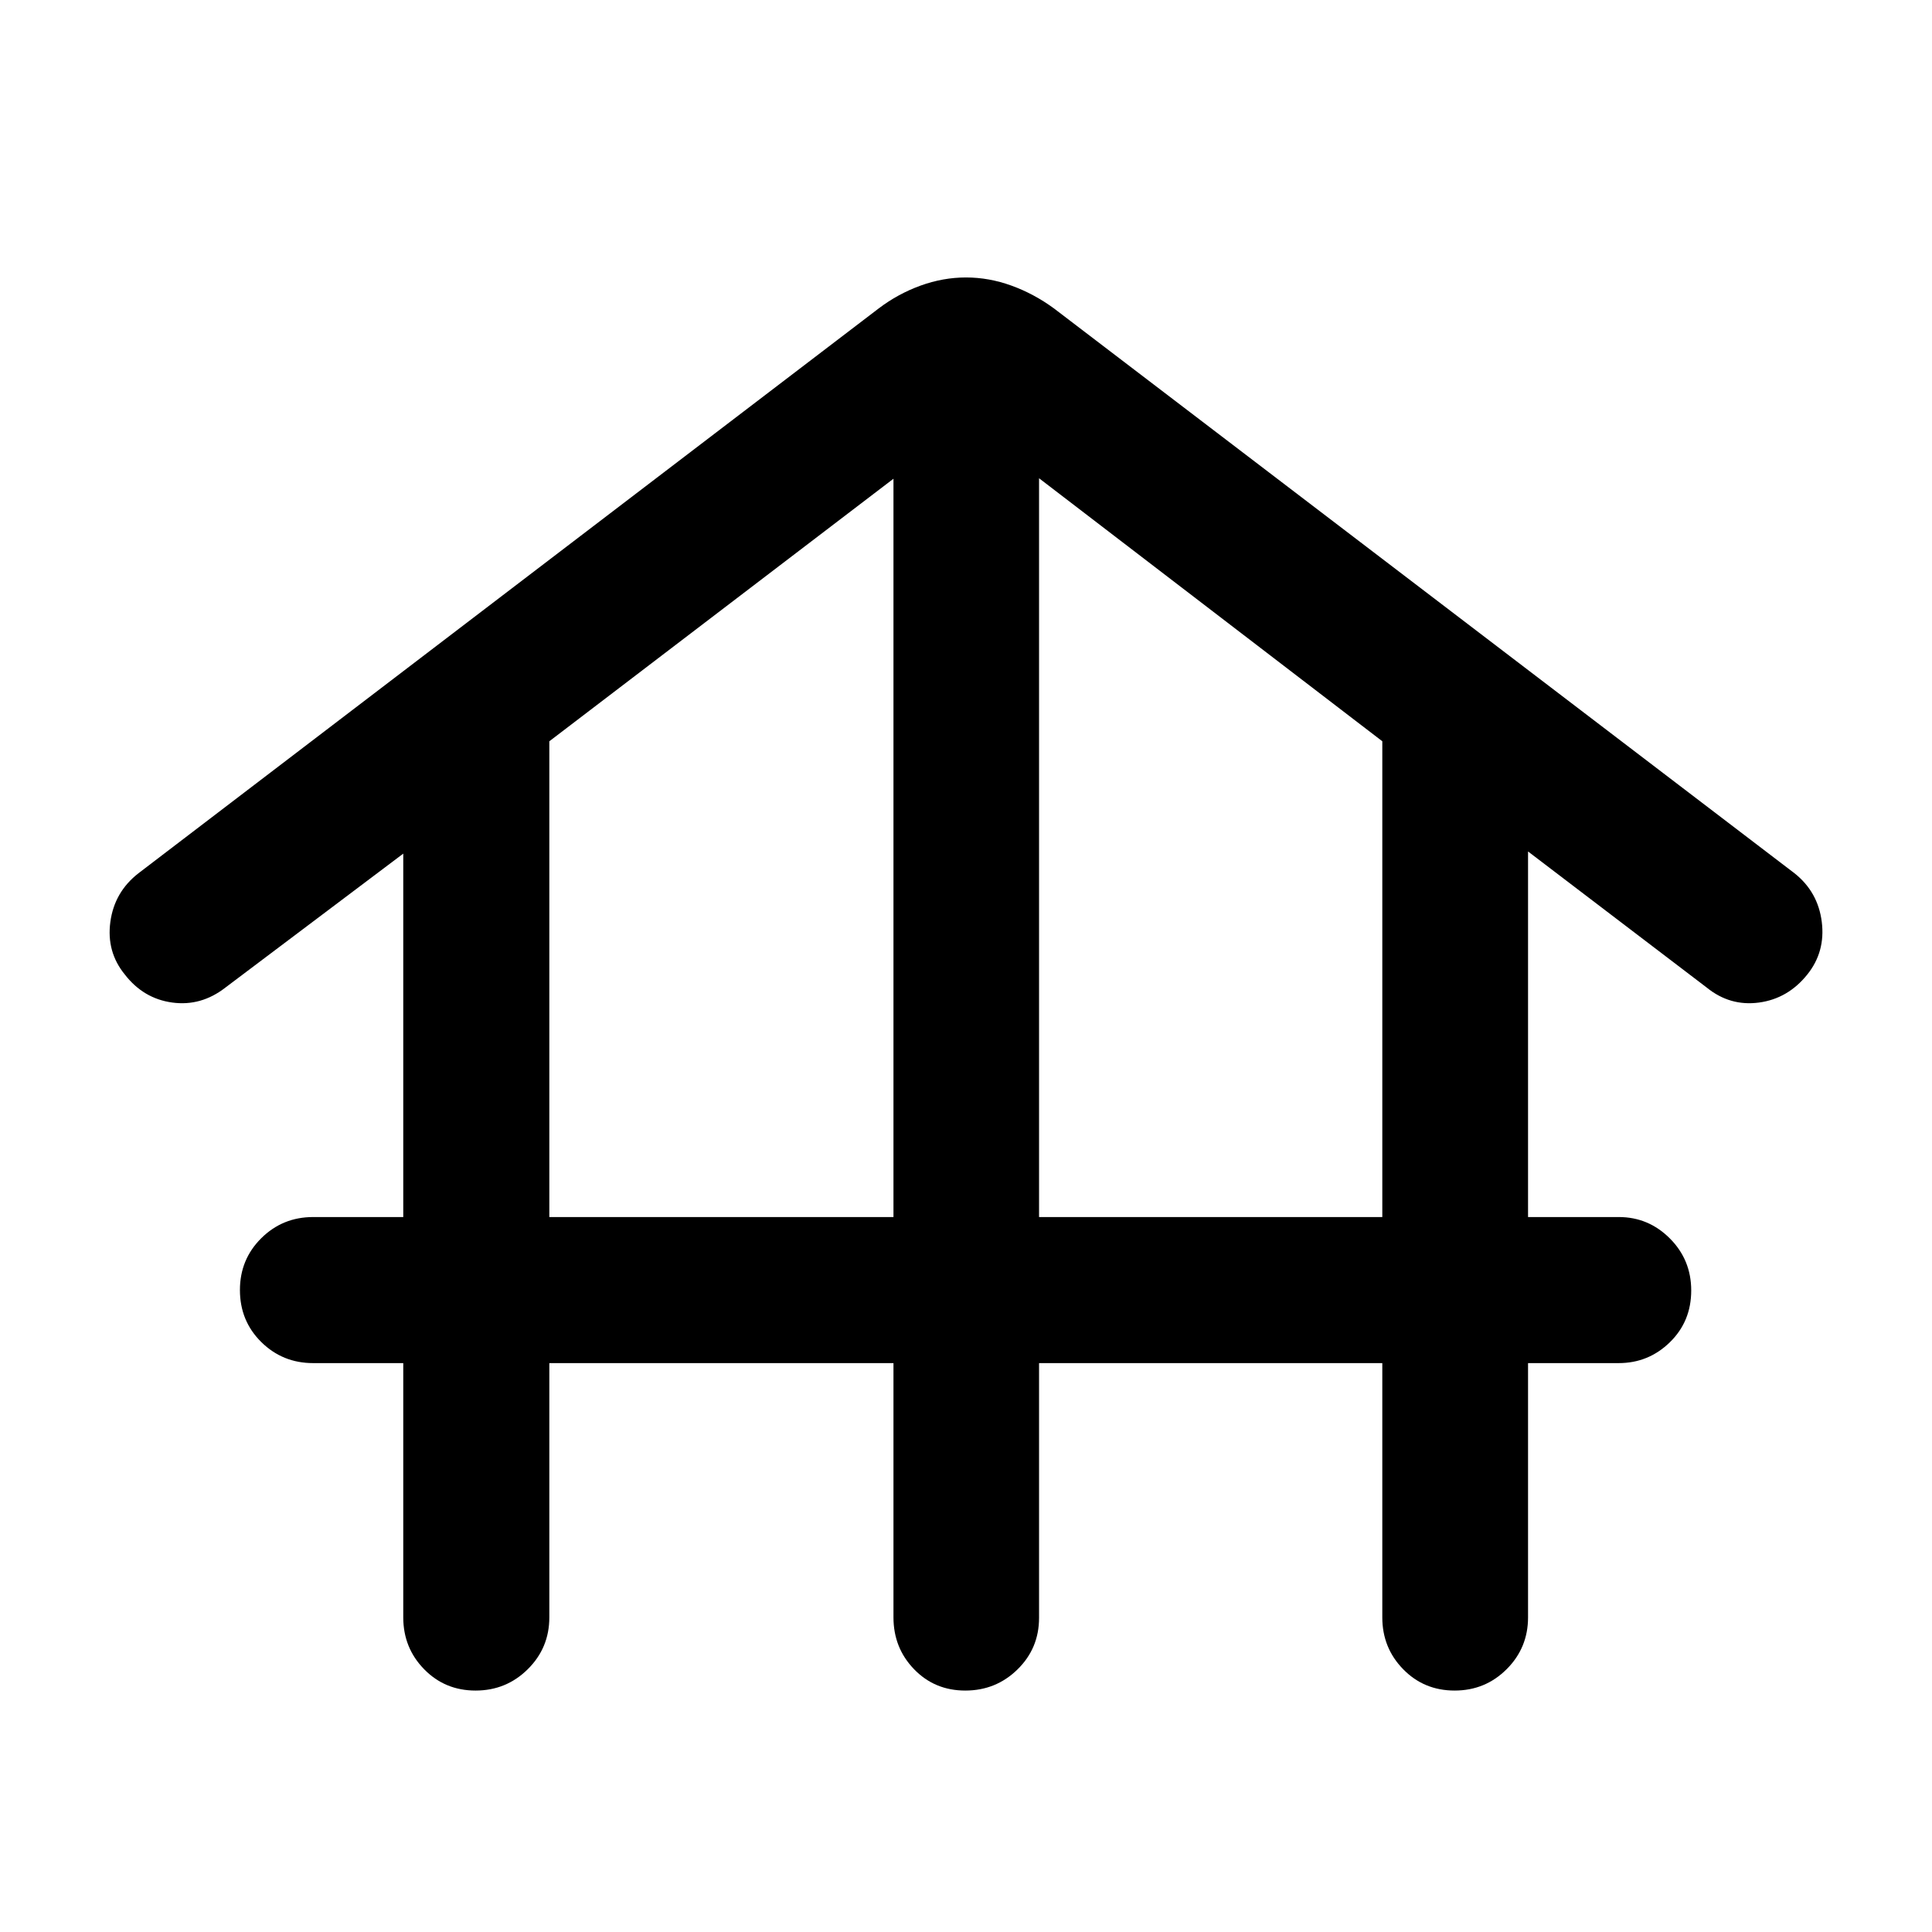<svg xmlns="http://www.w3.org/2000/svg" height="40" viewBox="0 -960 960 960" width="40"><path d="M272.96-282.68v126.33q0 15.17-10.71 25.77-10.72 10.61-25.94 10.61t-25.57-10.61q-10.36-10.6-10.36-25.77v-126.33h-44.79q-15.16 0-25.77-10.47-10.6-10.48-10.6-25.85 0-15.22 10.6-25.74 10.61-10.52 25.77-10.52h44.79v-180.58l-88.42 66.59q-12.04 9.35-26.35 7.41-14.31-1.94-23.6-13.95-9.2-11.28-7.17-26.15 2.03-14.87 13.97-24.15l367.78-280.63q9.61-7.29 20.8-11.35 11.2-4.06 22.61-4.06t22.61 4.06q11.19 4.06 21.14 11.35l367.92 280.63q11.69 9.28 13.56 24.15 1.87 14.87-7.17 26.15-9.62 12.01-24.01 13.95-14.39 1.94-25.94-7.41l-88.83-67.66v181.65h45.03q14.84 0 25.44 10.64 10.61 10.64 10.61 25.85 0 15.38-10.61 25.73-10.6 10.36-25.44 10.36h-45.03v126.33q0 15.17-10.64 25.77-10.63 10.61-25.85 10.61t-25.57-10.61q-10.36-10.6-10.36-25.77v-126.33H516.3v126.57q0 15.17-10.72 25.65-10.72 10.49-25.94 10.49-15.21 0-25.45-10.61-10.23-10.6-10.23-25.77v-126.33h-171Zm0-72.58h171v-366.86l-171 130.45v236.41Zm243.34 0h170.56v-236.41L516.3-722.36v367.1Z"/></svg>